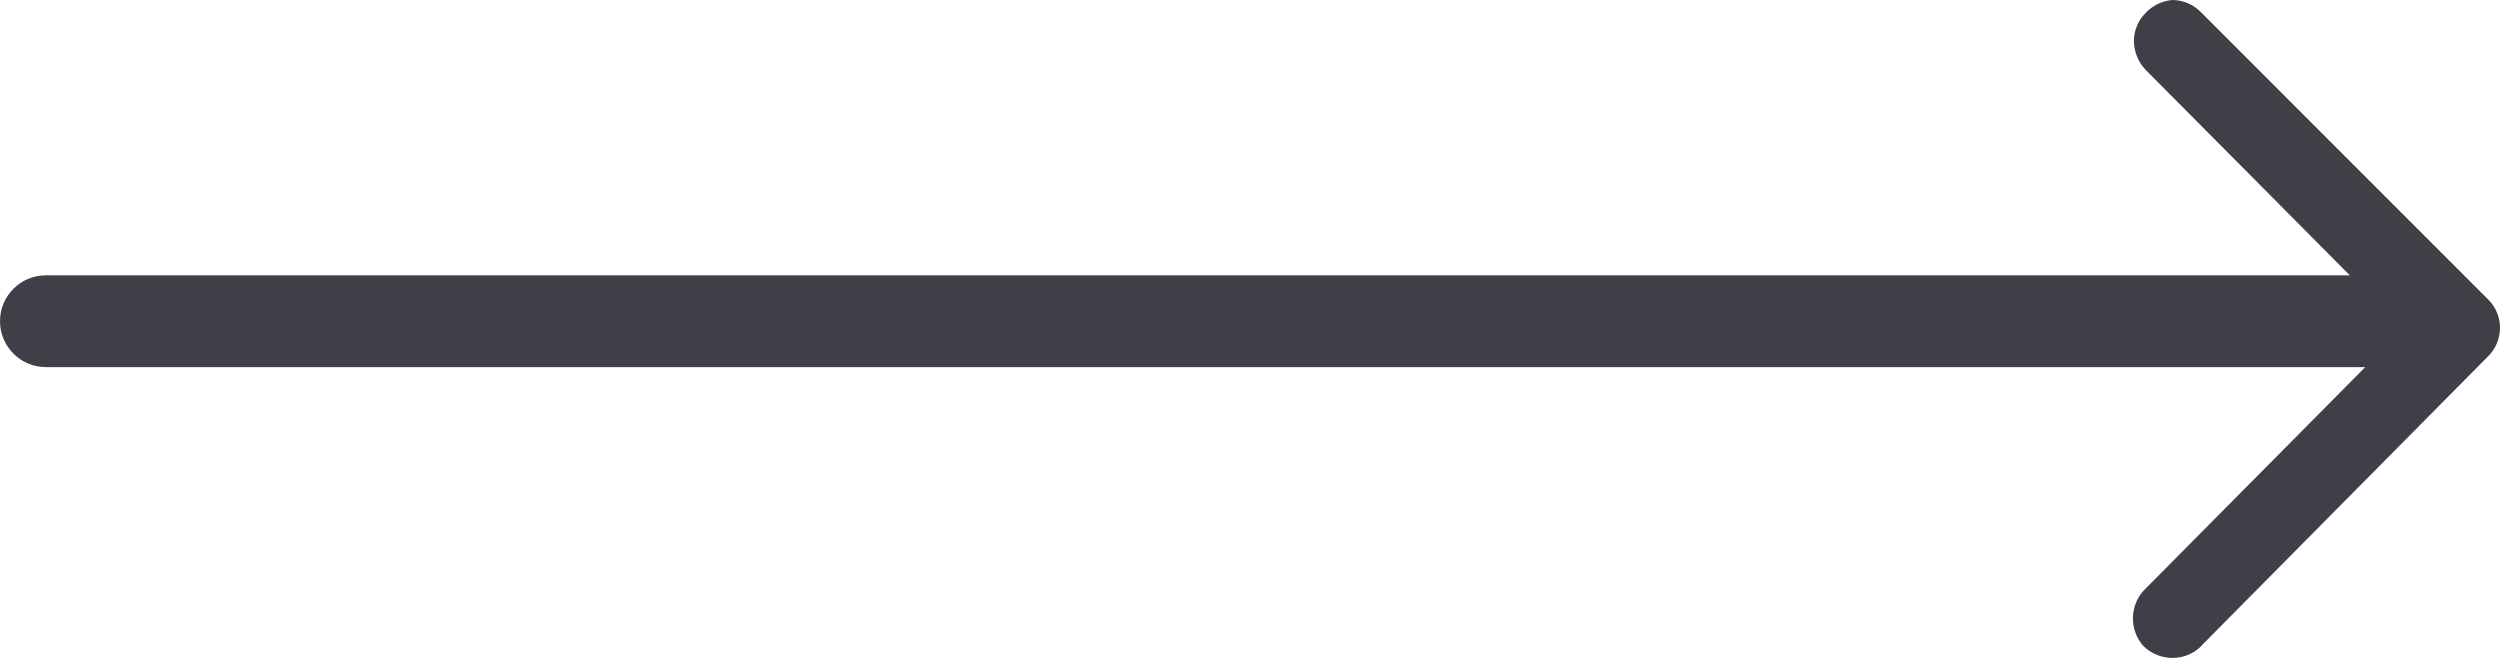 <svg width="38" height="10" viewBox="0 0 38 10" fill="none" xmlns="http://www.w3.org/2000/svg">
<path d="M32.577 9.817C32.694 9.934 32.853 10 33.018 10C33.109 10.001 33.198 9.983 33.28 9.945C33.362 9.908 33.435 9.852 33.493 9.783L37.835 5.4C37.941 5.287 38 5.138 38 4.983C38 4.828 37.941 4.679 37.835 4.567L33.452 0.183C33.395 0.126 33.328 0.08 33.253 0.048C33.179 0.017 33.099 0 33.018 0C32.866 0.013 32.724 0.081 32.618 0.192C32.56 0.248 32.514 0.315 32.483 0.39C32.452 0.464 32.435 0.544 32.435 0.625C32.438 0.786 32.5 0.941 32.61 1.058L35.717 4.185L0.697 4.185C0.312 4.185 0 4.497 0 4.882C0 5.267 0.312 5.58 0.697 5.58L35.952 5.58L32.577 8.983C32.476 9.099 32.42 9.247 32.42 9.4C32.42 9.553 32.476 9.701 32.577 9.817Z" fill="#403F47"/>
</svg>

